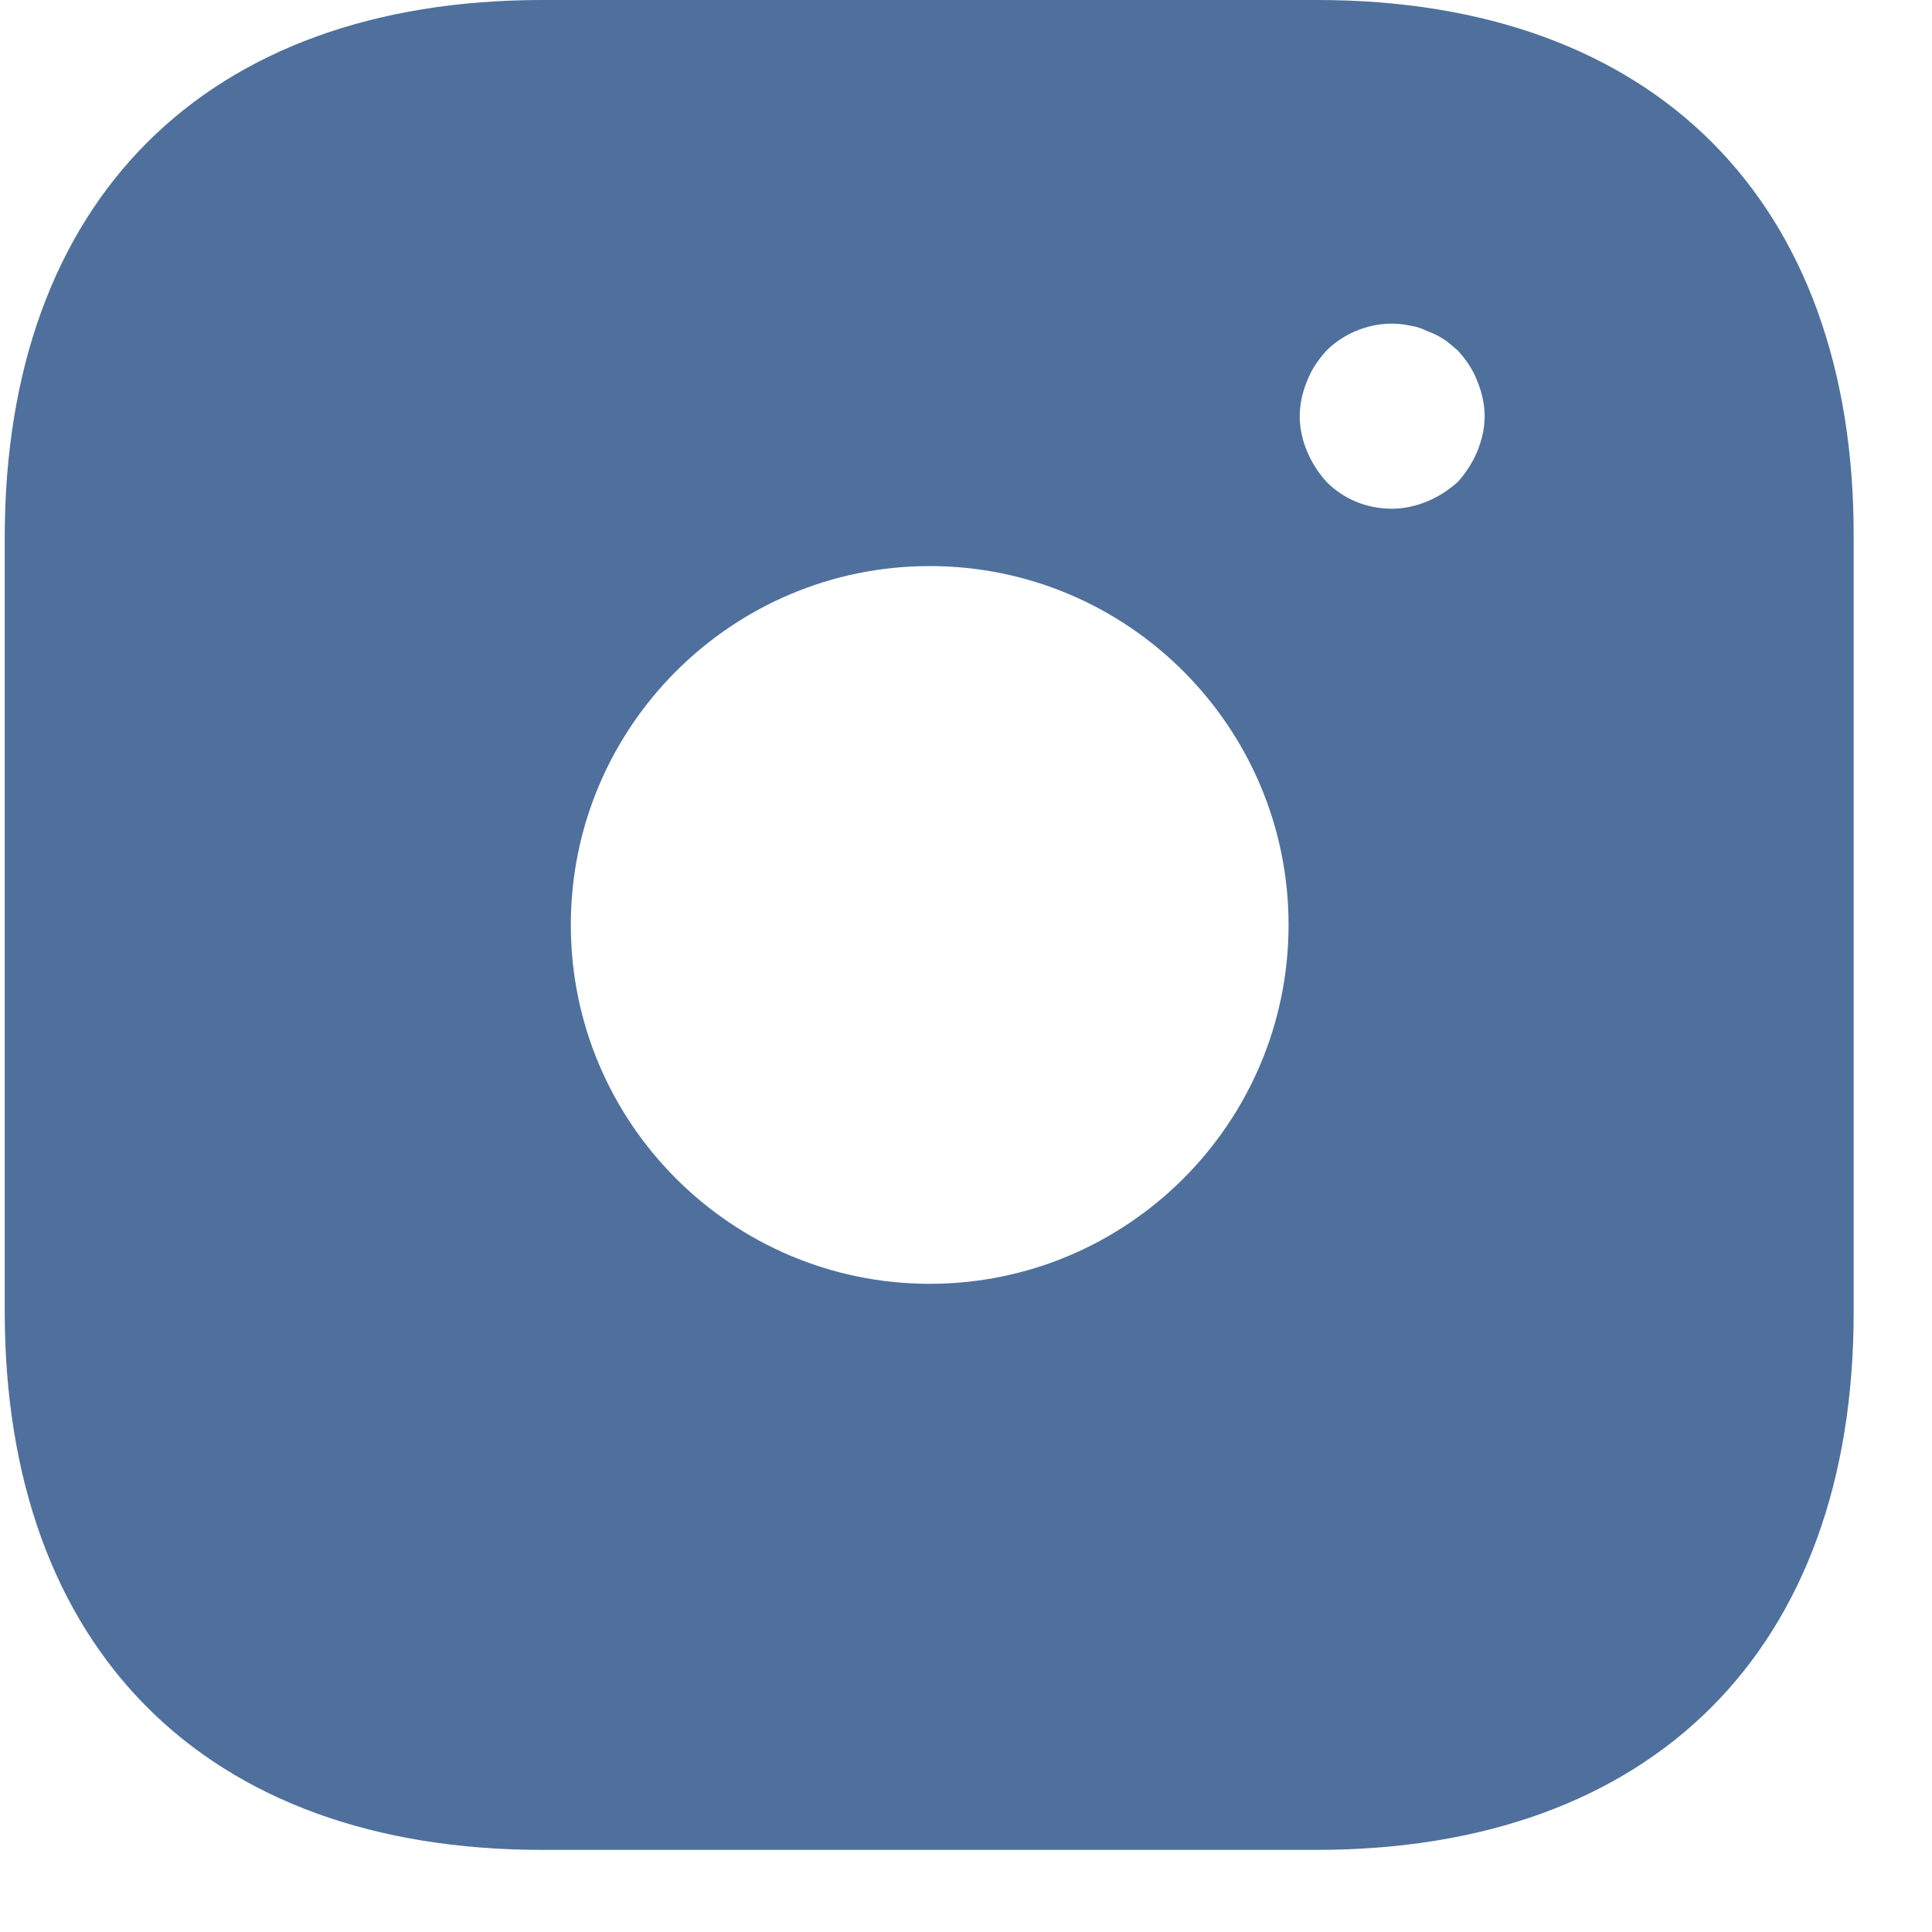 <svg width="22" height="22" viewBox="0 0 22 22" fill="none" xmlns="http://www.w3.org/2000/svg">
<path d="M15 0H6.174C2.34 0 0.054 2.286 0.054 6.119V14.935C0.054 18.779 2.34 21.065 6.174 21.065H14.989C18.823 21.065 21.108 18.779 21.108 14.945V6.119C21.119 2.286 18.834 0 15 0ZM10.587 14.619C8.333 14.619 6.5 12.786 6.5 10.532C6.5 8.278 8.333 6.446 10.587 6.446C12.841 6.446 14.673 8.278 14.673 10.532C14.673 12.786 12.841 14.619 10.587 14.619ZM16.822 5.14C16.769 5.266 16.695 5.382 16.601 5.487C16.495 5.582 16.379 5.656 16.253 5.709C16.127 5.761 15.99 5.793 15.853 5.793C15.568 5.793 15.305 5.688 15.105 5.487C15.01 5.382 14.937 5.266 14.884 5.14C14.831 5.013 14.8 4.877 14.8 4.74C14.8 4.603 14.831 4.466 14.884 4.339C14.937 4.202 15.01 4.097 15.105 3.992C15.347 3.75 15.716 3.634 16.053 3.707C16.127 3.718 16.19 3.739 16.253 3.771C16.316 3.792 16.379 3.823 16.443 3.865C16.495 3.897 16.548 3.95 16.601 3.992C16.695 4.097 16.769 4.202 16.822 4.339C16.874 4.466 16.906 4.603 16.906 4.74C16.906 4.877 16.874 5.013 16.822 5.14Z" fill="#4F709C"/>
</svg>
